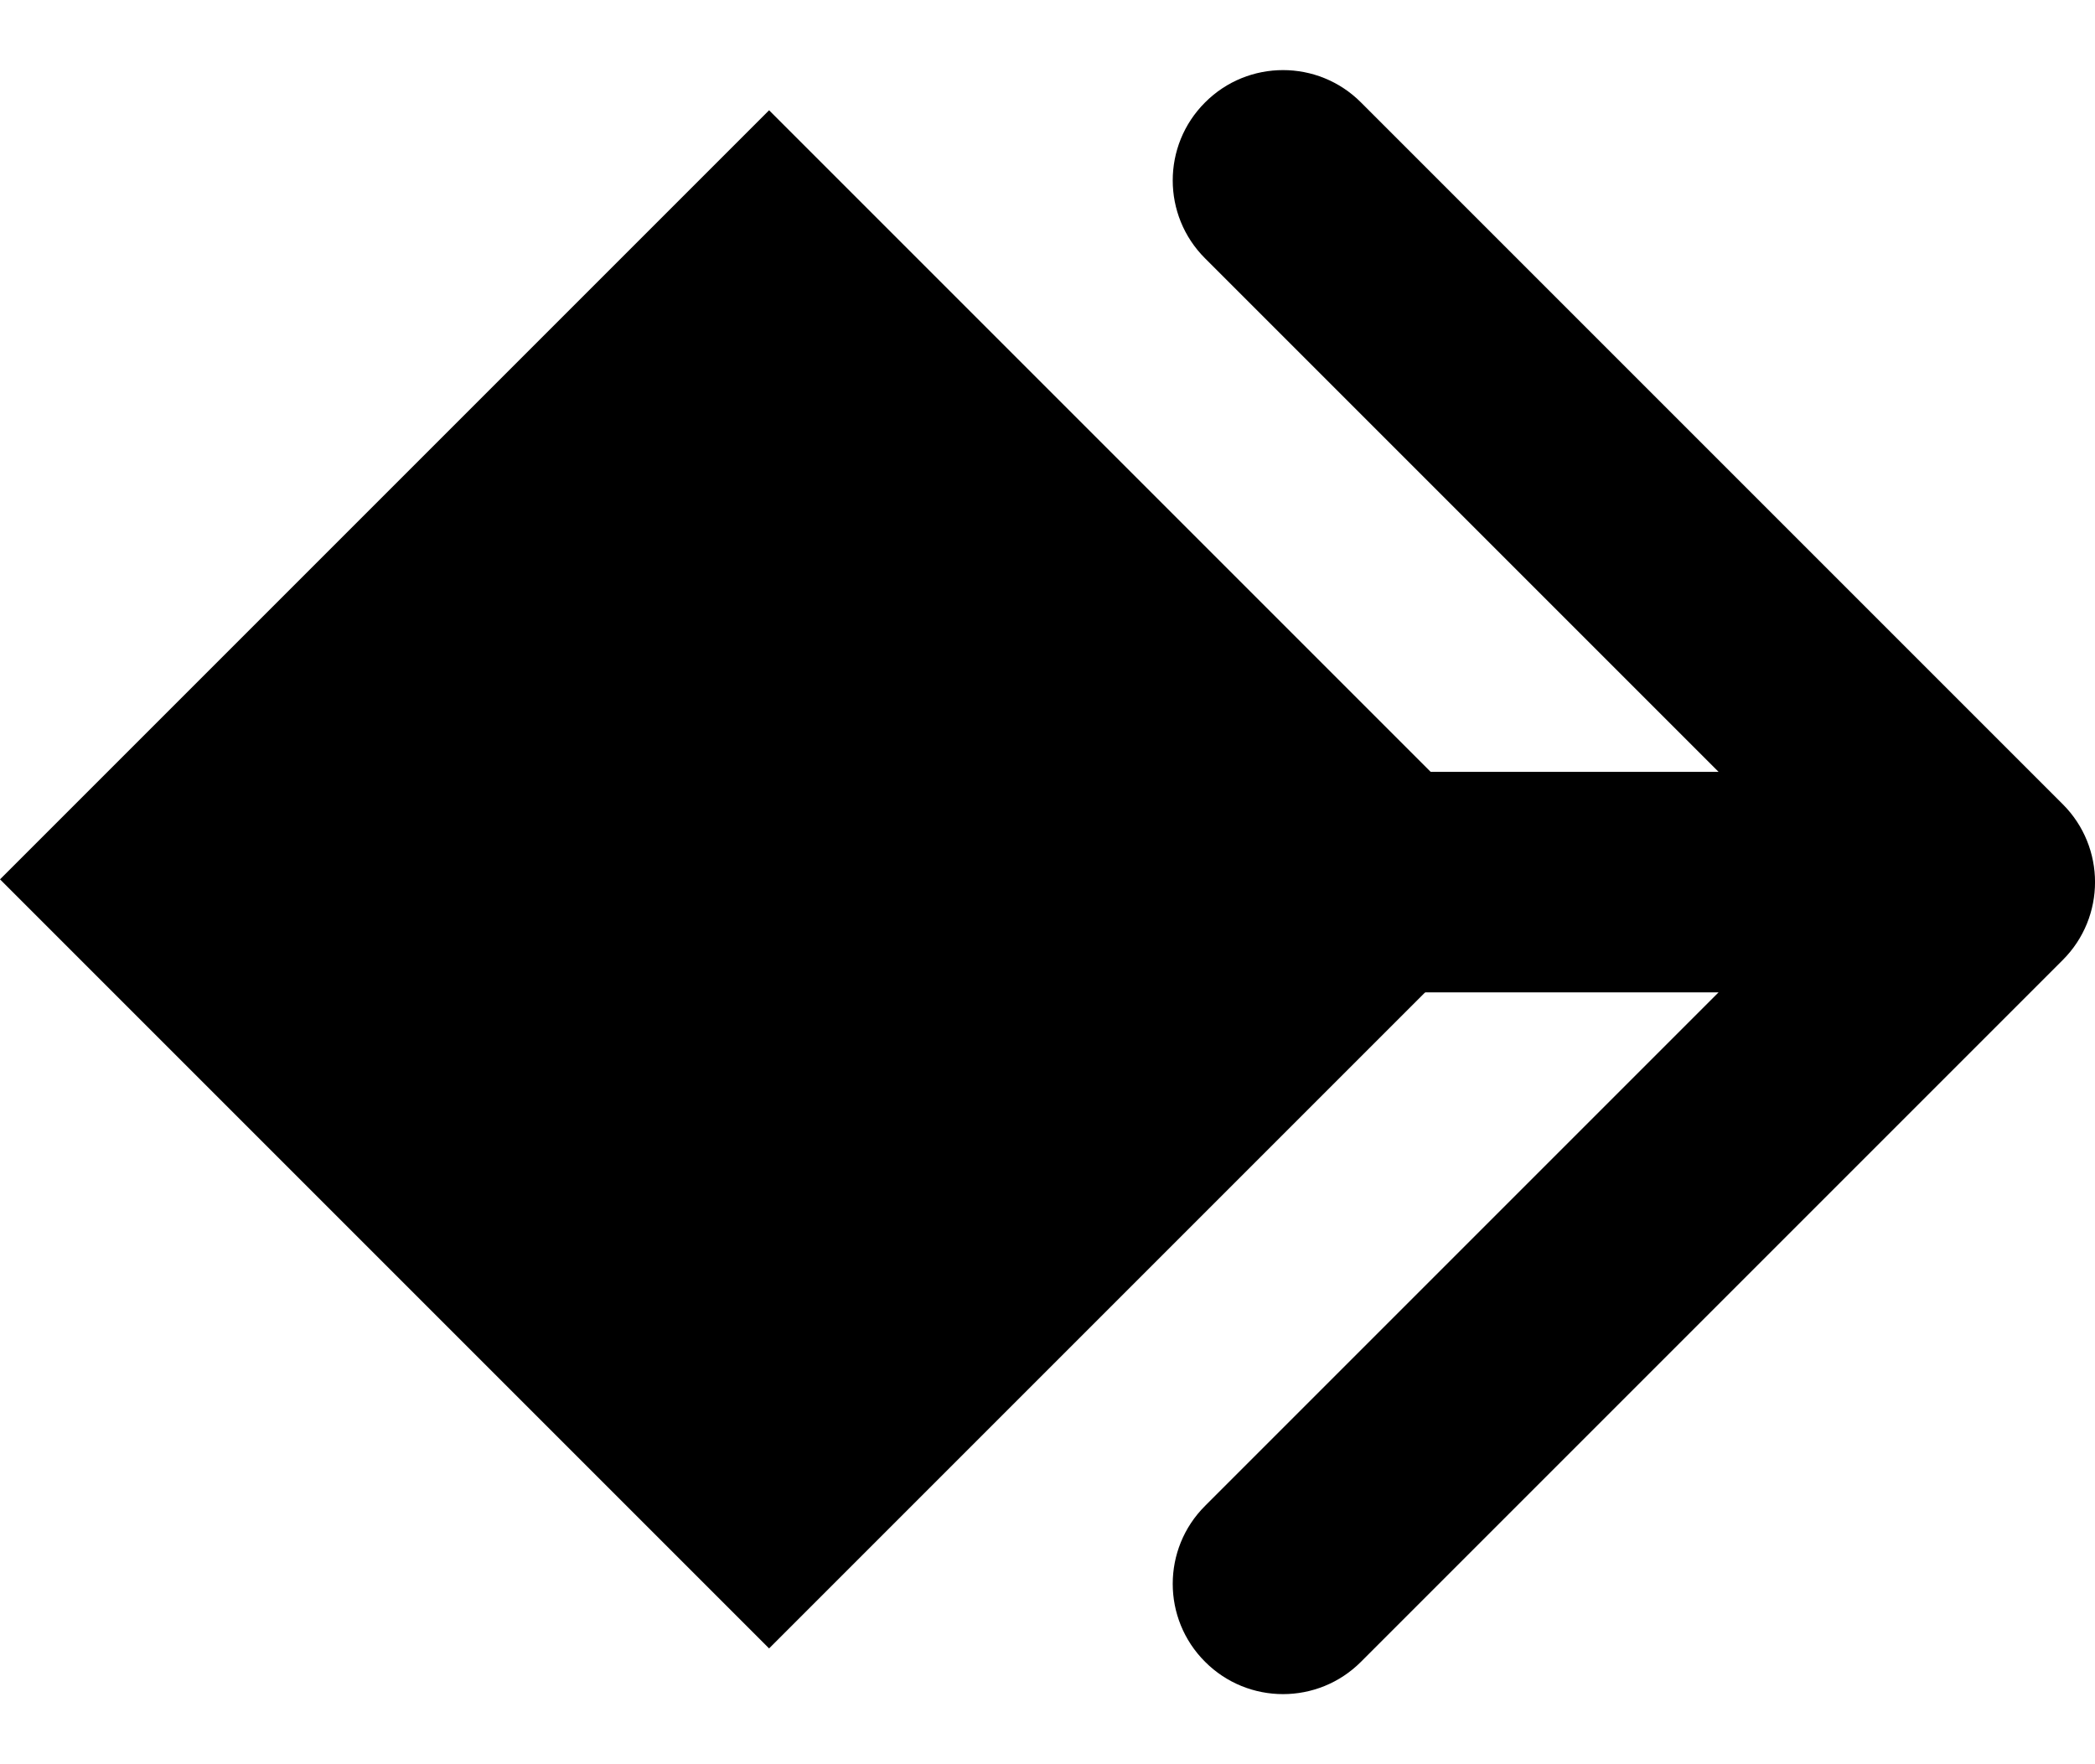 <svg width="19" height="16" viewBox="0 0 19 16" fill="none" xmlns="http://www.w3.org/2000/svg">
<rect x="6.975" y="1" width="9.864" height="9.864" transform="rotate(45 6.975 1)" fill="black"/>
<path d="M18.707 8.707C19.098 8.317 19.098 7.683 18.707 7.293L12.343 0.929C11.953 0.538 11.319 0.538 10.929 0.929C10.538 1.319 10.538 1.953 10.929 2.343L16.586 8L10.929 13.657C10.538 14.047 10.538 14.681 10.929 15.071C11.319 15.462 11.953 15.462 12.343 15.071L18.707 8.707ZM5 8V9H18V8V7H5V8Z" fill="black"/>
</svg>
